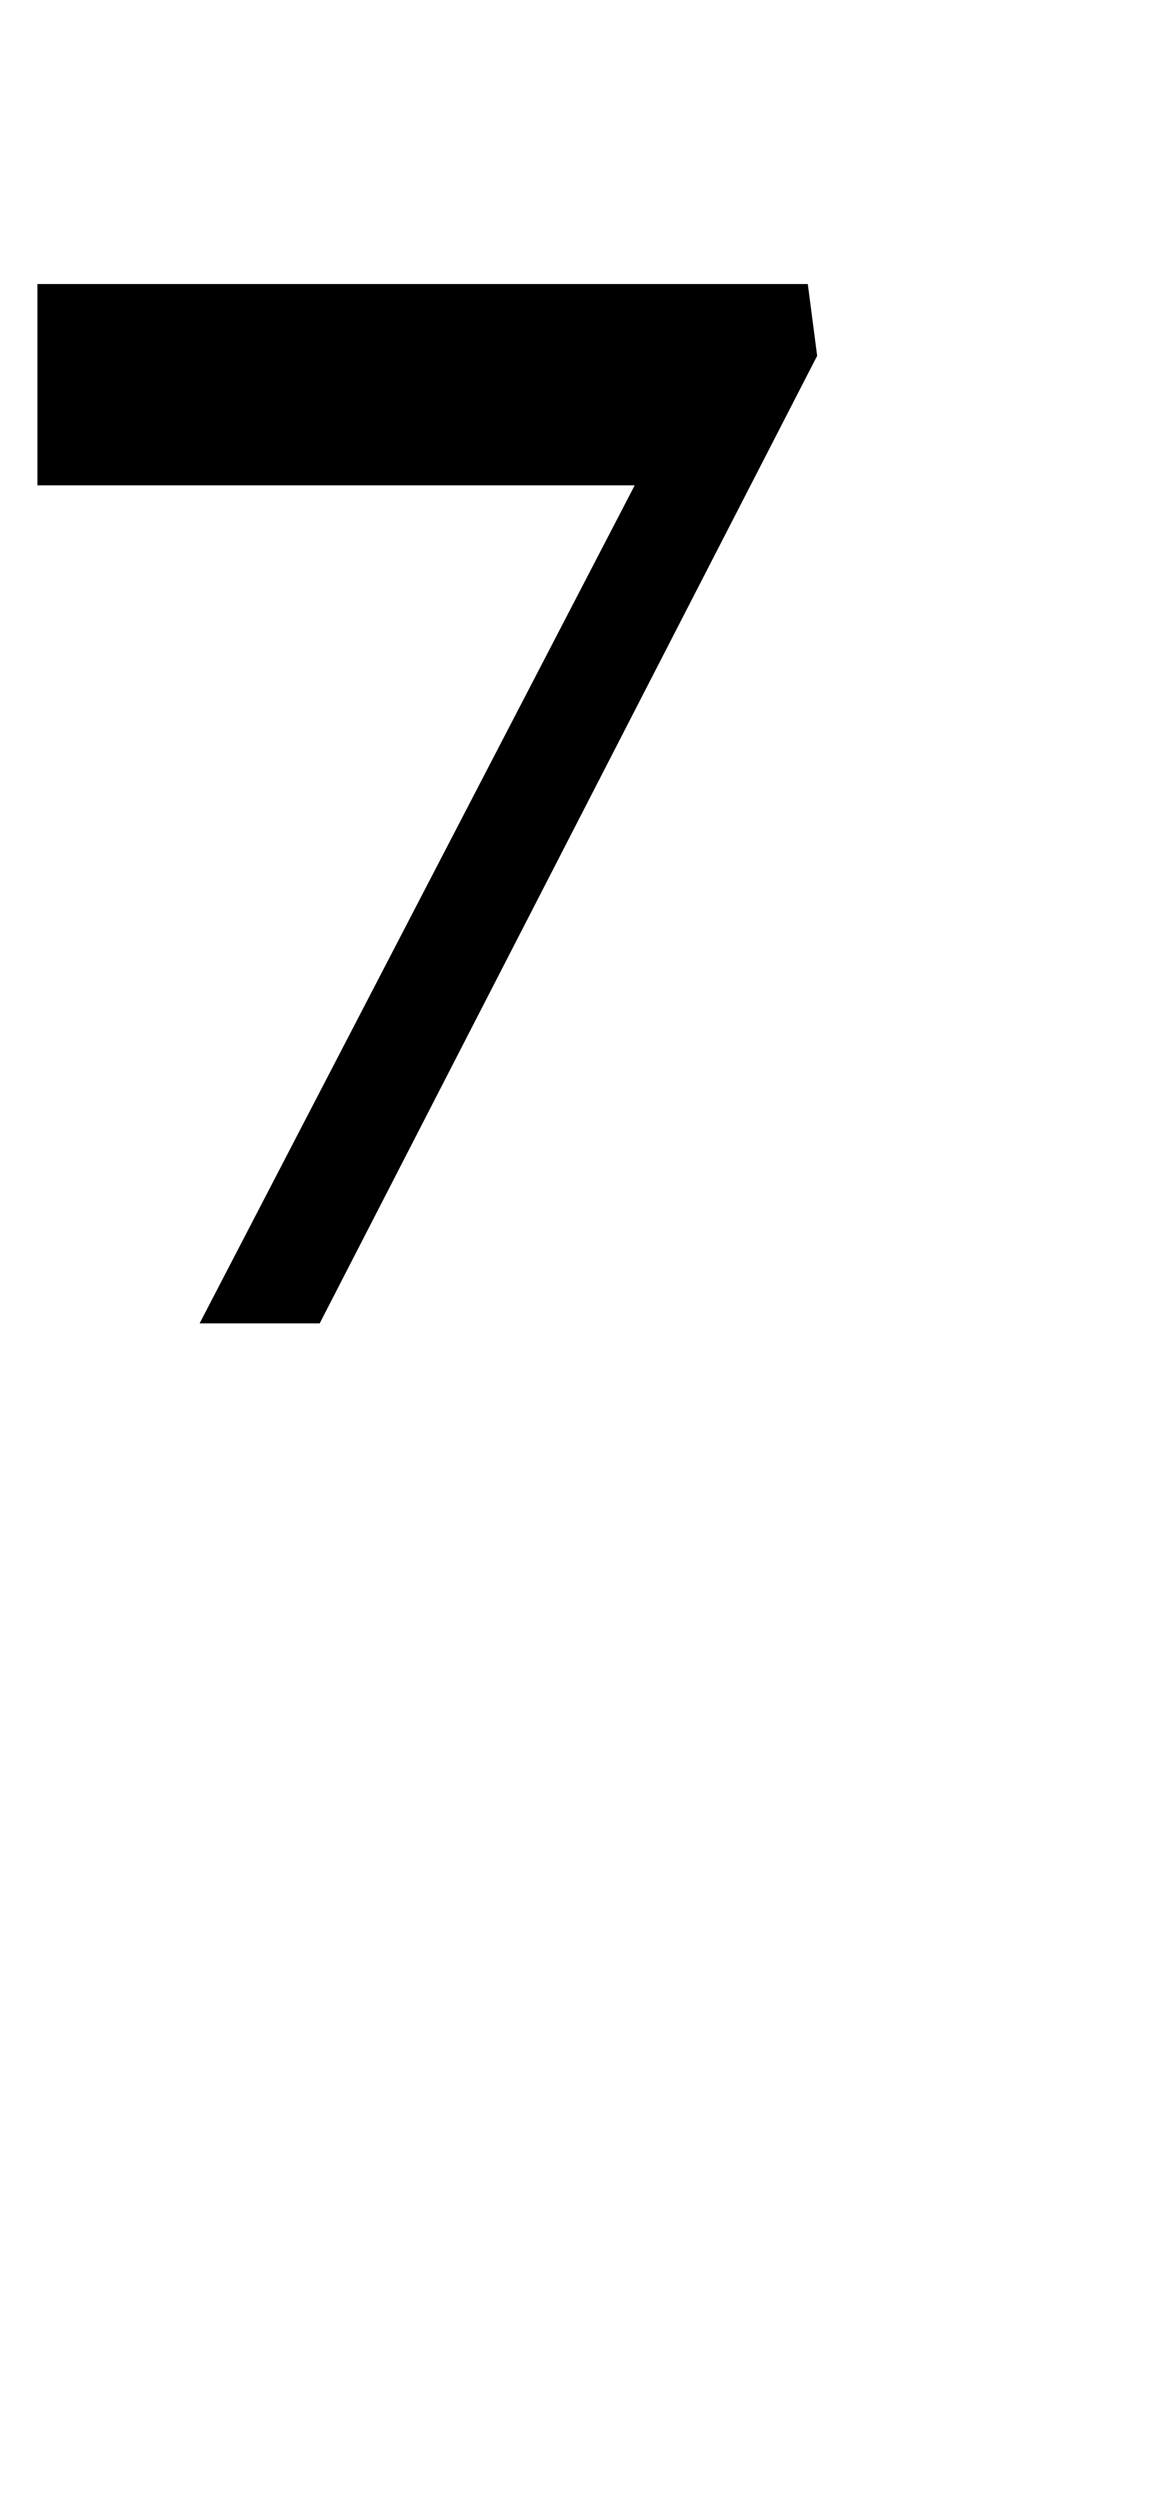 <?xml version="1.0" standalone="no"?><!DOCTYPE svg PUBLIC "-//W3C//DTD SVG 1.1//EN" "http://www.w3.org/Graphics/SVG/1.1/DTD/svg11.dtd"><svg xmlns="http://www.w3.org/2000/svg" version="1.1" width="74px" height="160.2px" viewBox="0 0 74 160.2">  <desc>7</desc>  <defs/>  <g id="Polygon11294">    <path d="M 51.8 18.2 L 52.4 22.8 L 20.5 84.8 L 12.8 84.8 L 40.7 31.1 L 2.4 31.1 L 2.4 18.2 L 51.8 18.2 Z " stroke="none" fill="#000"/>  </g></svg>